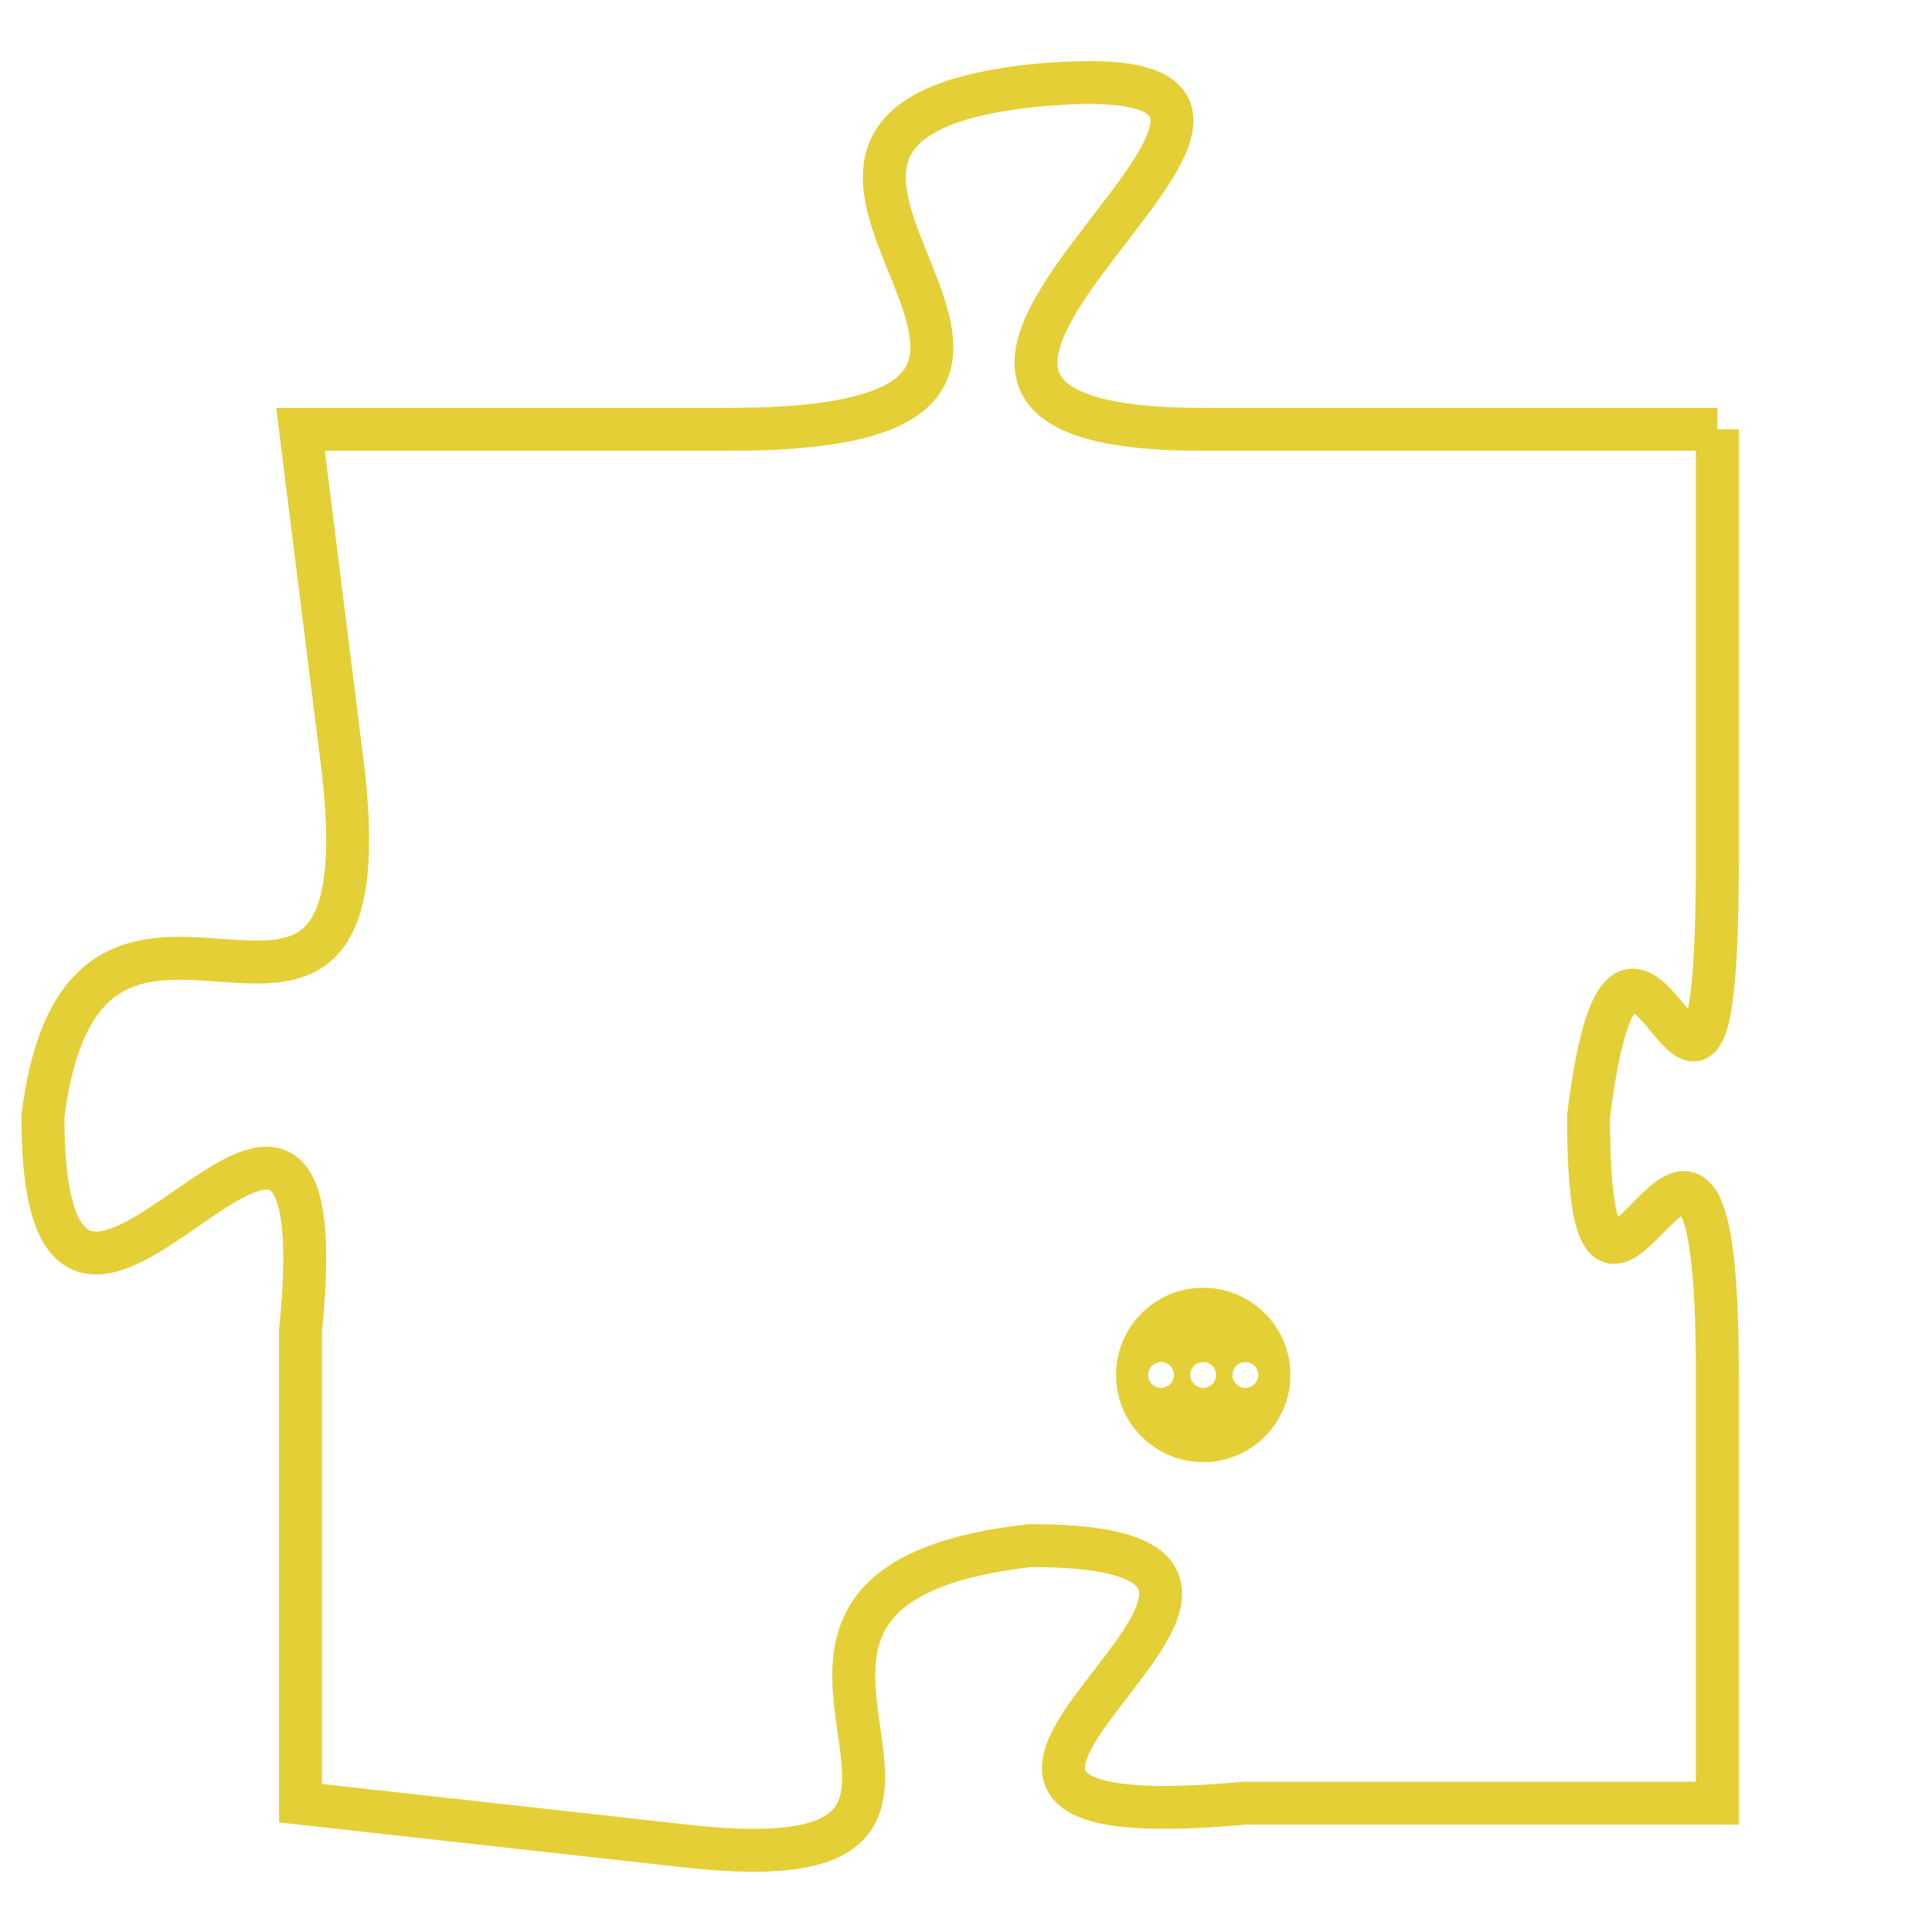 <svg version="1.1" xmlns="http://www.w3.org/2000/svg" xmlns:xlink="http://www.w3.org/1999/xlink" fill="transparent" x="0" y="0" width="350" height="350" preserveAspectRatio="xMinYMin slice"><style type="text/css">.links{fill:transparent;stroke: #E4CF37;}.links:hover{fill:#63D272; opacity:0.4;}</style><defs><g id="allt"><path id="t3825" d="M1848,928 L1836,928 C1825,928 1842,919 1832,920 C1823,921 1836,928 1825,928 L1815,928 1815,928 L1816,936 C1817,945 1810,936 1809,944 C1809,953 1816,939 1815,949 L1815,960 1815,960 L1824,961 C1833,962 1823,955 1832,954 C1841,954 1826,961 1837,960 L1848,960 1848,960 L1848,950 C1848,940 1845,952 1845,944 C1846,936 1848,948 1848,938 L1848,928"/></g><clipPath id="c" clipRule="evenodd" fill="transparent"><use href="#t3825"/></clipPath></defs><svg viewBox="1808 918 41 45" preserveAspectRatio="xMinYMin meet"><svg width="4380" height="2430"><g><image crossorigin="anonymous" x="0" y="0" href="https://nftpuzzle.license-token.com/assets/completepuzzle.svg" width="100%" height="100%" /><g class="links"><use href="#t3825"/></g></g></svg><svg x="1834" y="948" height="9%" width="9%" viewBox="0 0 330 330"><g><a xlink:href="https://nftpuzzle.license-token.com/" class="links"><title>See the most innovative NFT based token software licensing project</title><path fill="#E4CF37" id="more" d="M165,0C74.019,0,0,74.019,0,165s74.019,165,165,165s165-74.019,165-165S255.981,0,165,0z M85,190 c-13.785,0-25-11.215-25-25s11.215-25,25-25s25,11.215,25,25S98.785,190,85,190z M165,190c-13.785,0-25-11.215-25-25 s11.215-25,25-25s25,11.215,25,25S178.785,190,165,190z M245,190c-13.785,0-25-11.215-25-25s11.215-25,25-25 c13.785,0,25,11.215,25,25S258.785,190,245,190z"></path></a></g></svg></svg></svg>